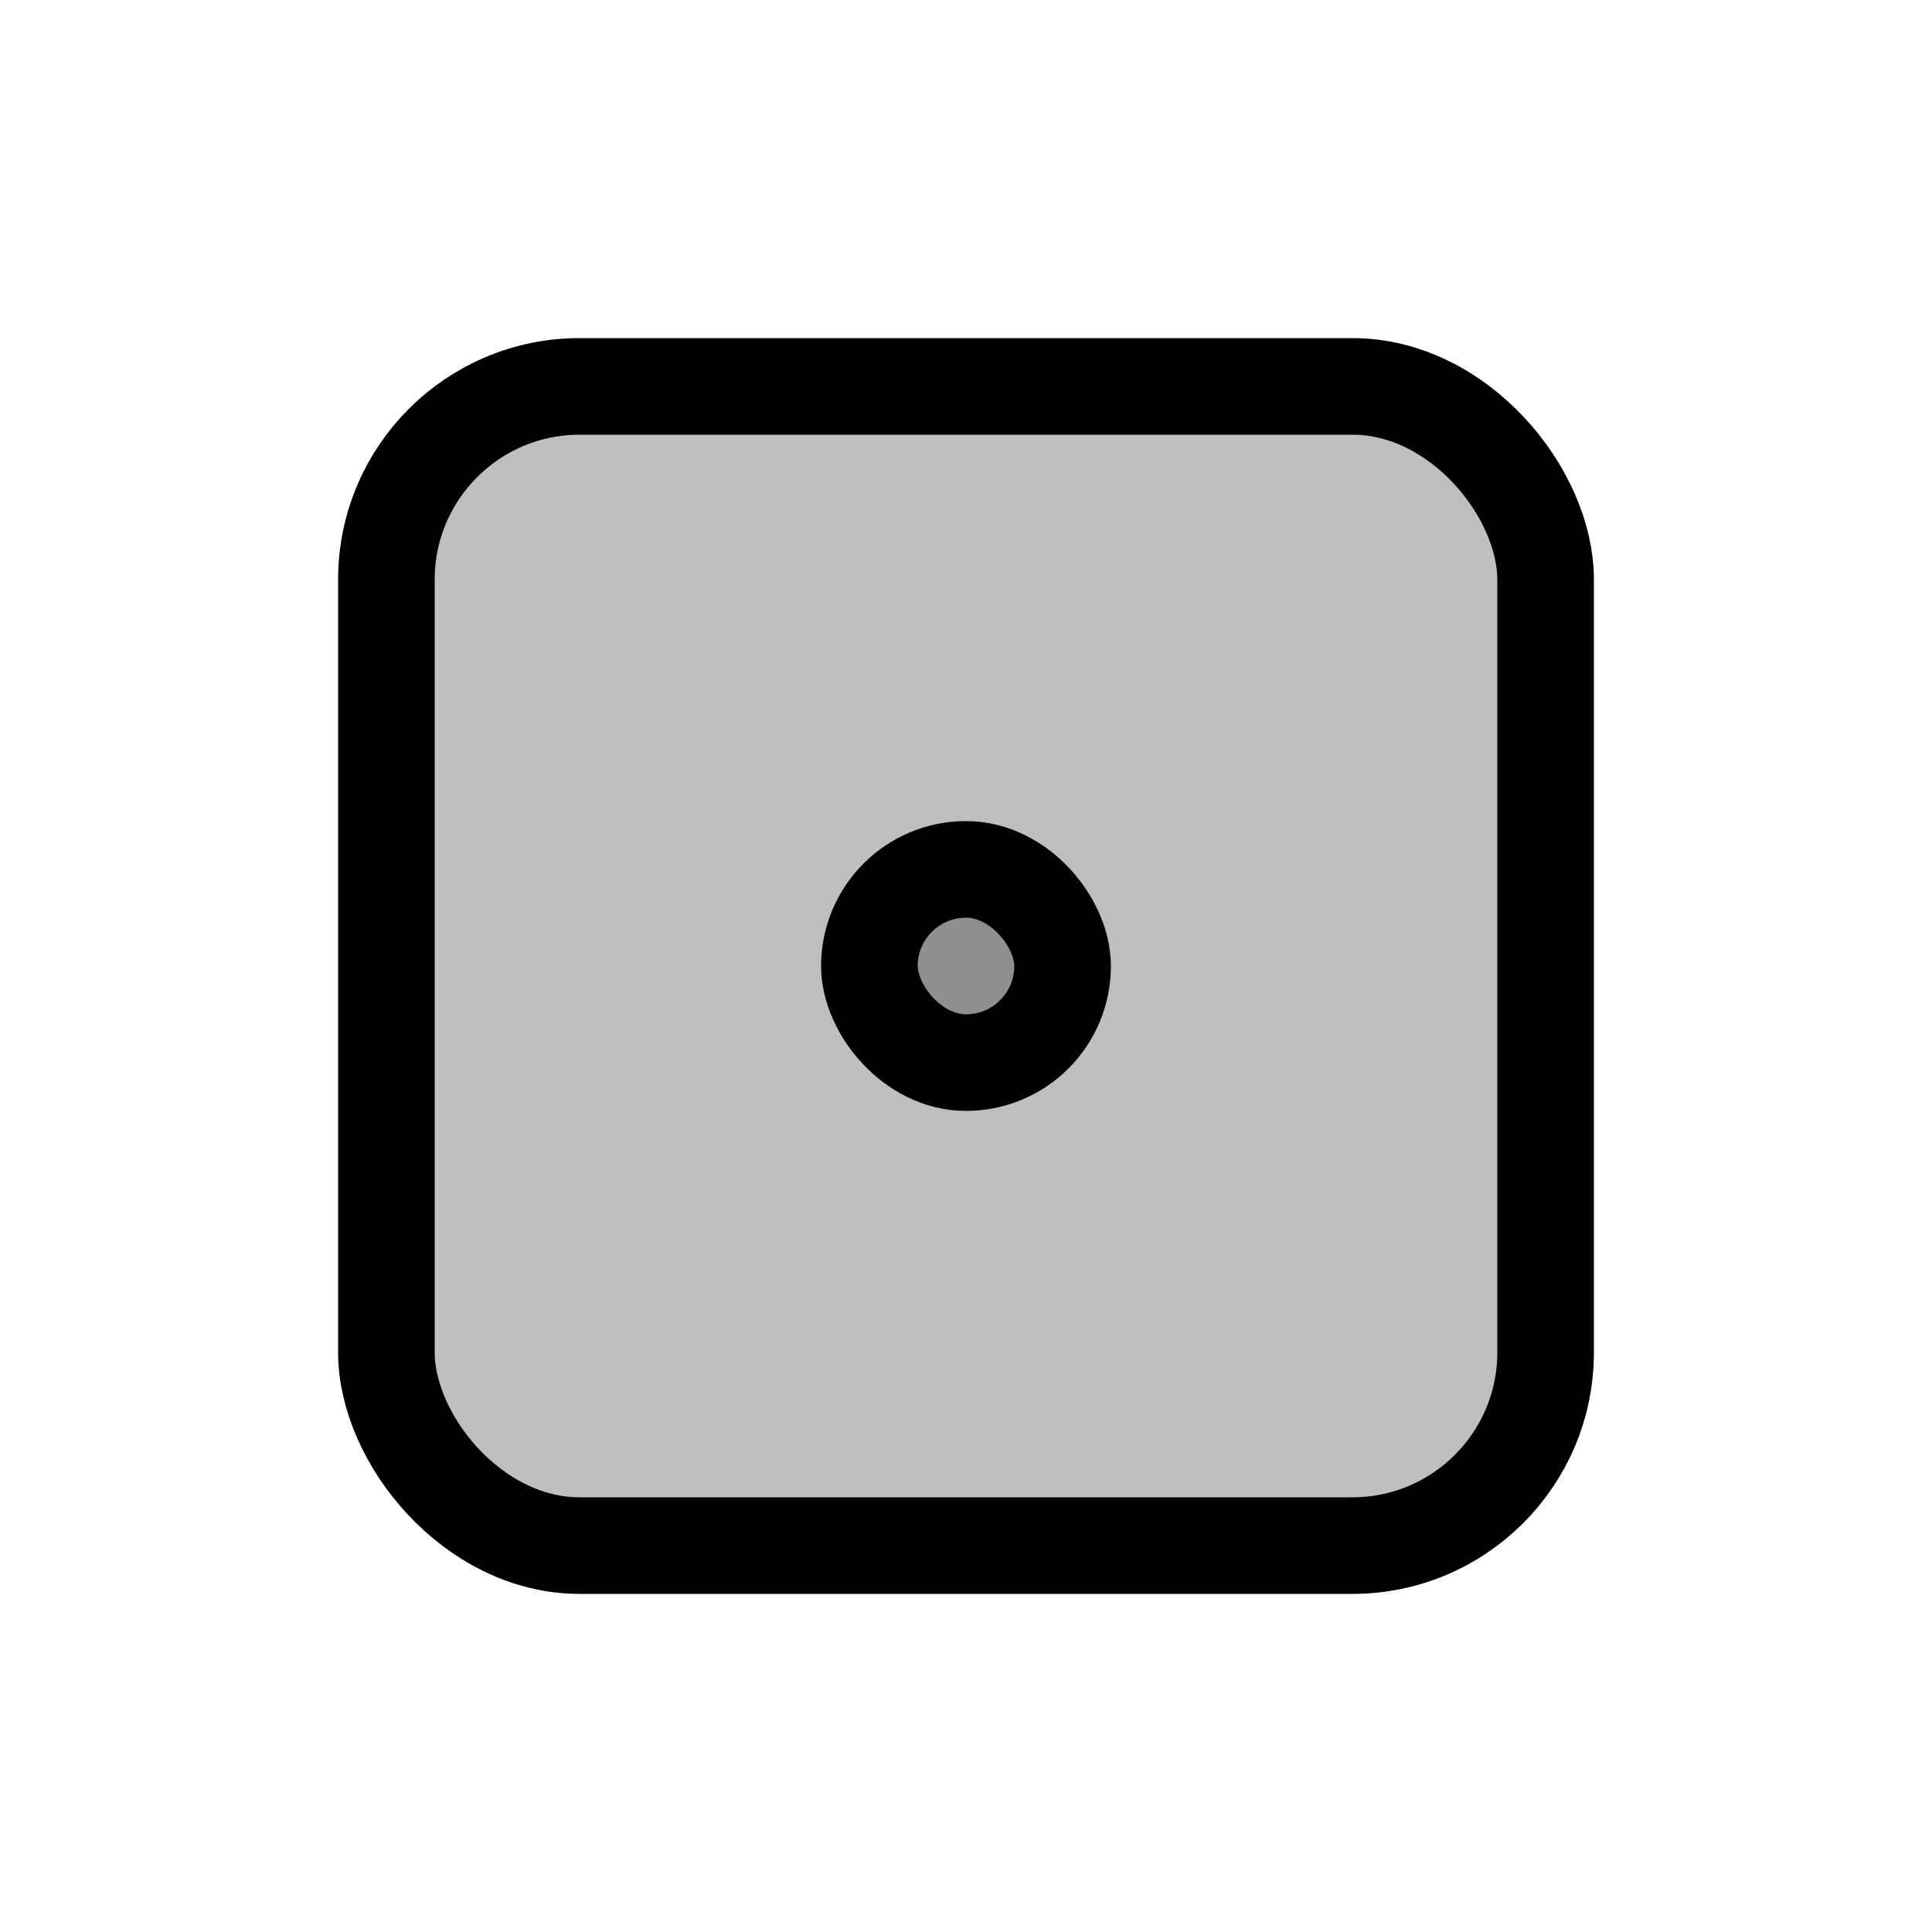 <svg viewBox="0 0 80 80" fill="none">
  <rect x="16" y="16" width="48" height="48" rx="8" fill="currentColor" fill-opacity="0.25" stroke="currentColor" stroke-width="4" stroke-linecap="round" stroke-linejoin="round" />
  <rect x="36" y="36" width="8" height="8" rx="4" fill="currentColor" fill-opacity="0.25" stroke="currentColor" stroke-width="4" stroke-linecap="round" stroke-linejoin="round" />
</svg>